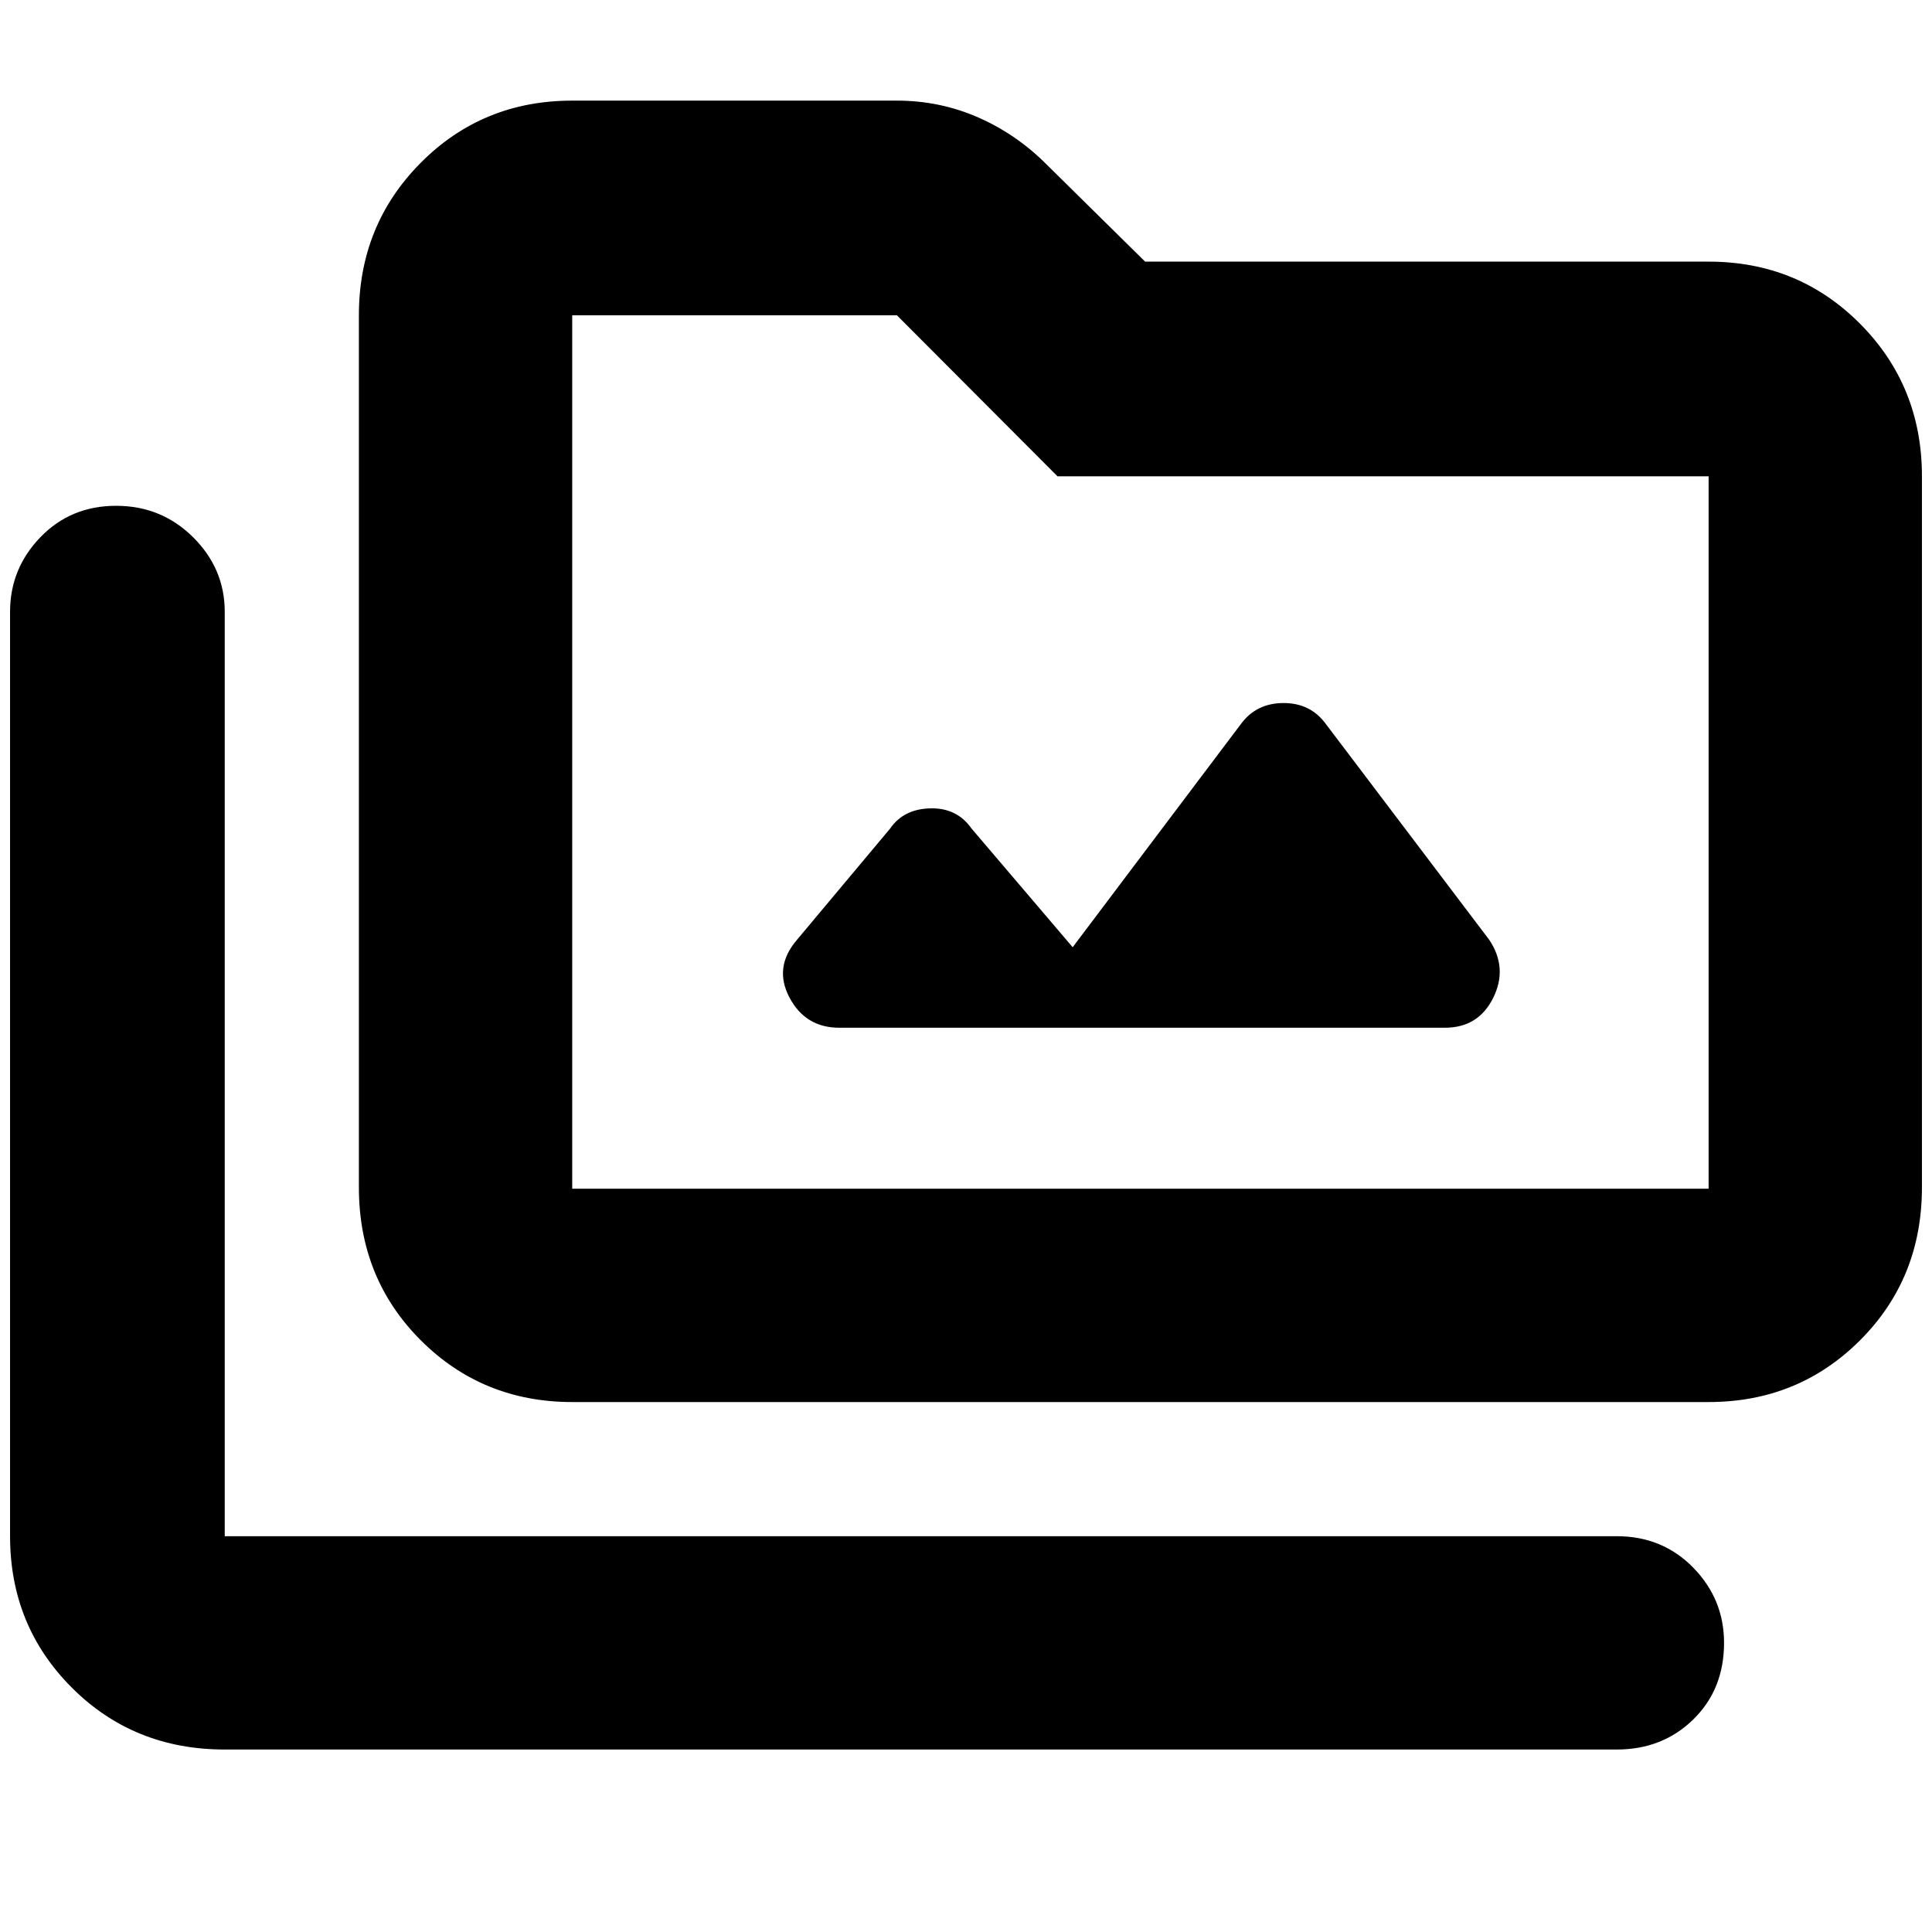 <svg xmlns="http://www.w3.org/2000/svg" height="40" viewBox="0 -960 960 960" width="40"><path d="M111.67-90.67q-45.21 0-75.94-30.71Q5-152.09 5-196.67V-656q0-21.45 15.07-37.06 15.08-15.61 37.61-15.61 22.54 0 38.26 15.61 15.73 15.61 15.73 37.06v459.33h691.66q22.77 0 38.05 15.65 15.29 15.65 15.29 37.35 0 23.09-15.29 38.05-15.28 14.95-38.05 14.95H111.67Zm172.66-172.66q-44.57 0-75.29-30.73-30.71-30.73-30.71-75.94v-433.33q0-44.85 30.71-75.76Q239.76-910 284.33-910h161.34q21.39 0 40.48 8.39 19.09 8.39 34.18 23.61L569-830h280q44.57 0 75.29 30.91Q955-768.18 955-723.33V-370q0 45.21-30.71 75.94-30.72 30.73-75.29 30.73H284.33Zm0-106H849v-354H525.46l-79.79-80H284.33v434Zm0 0v-434 434Zm248.67-120-50.34-59.08q-7.22-10.26-20.44-9.92-13.22.33-19.89 10L396-493q-11.67 13.58-3.73 28.63 7.94 15.04 24.73 15.04h301q16.6 0 23.96-14.84Q749.33-479 740-493l-81-107q-7.67-10.67-21.17-10.67-13.5 0-21.16 10.34l-83.67 111Z"/></svg>